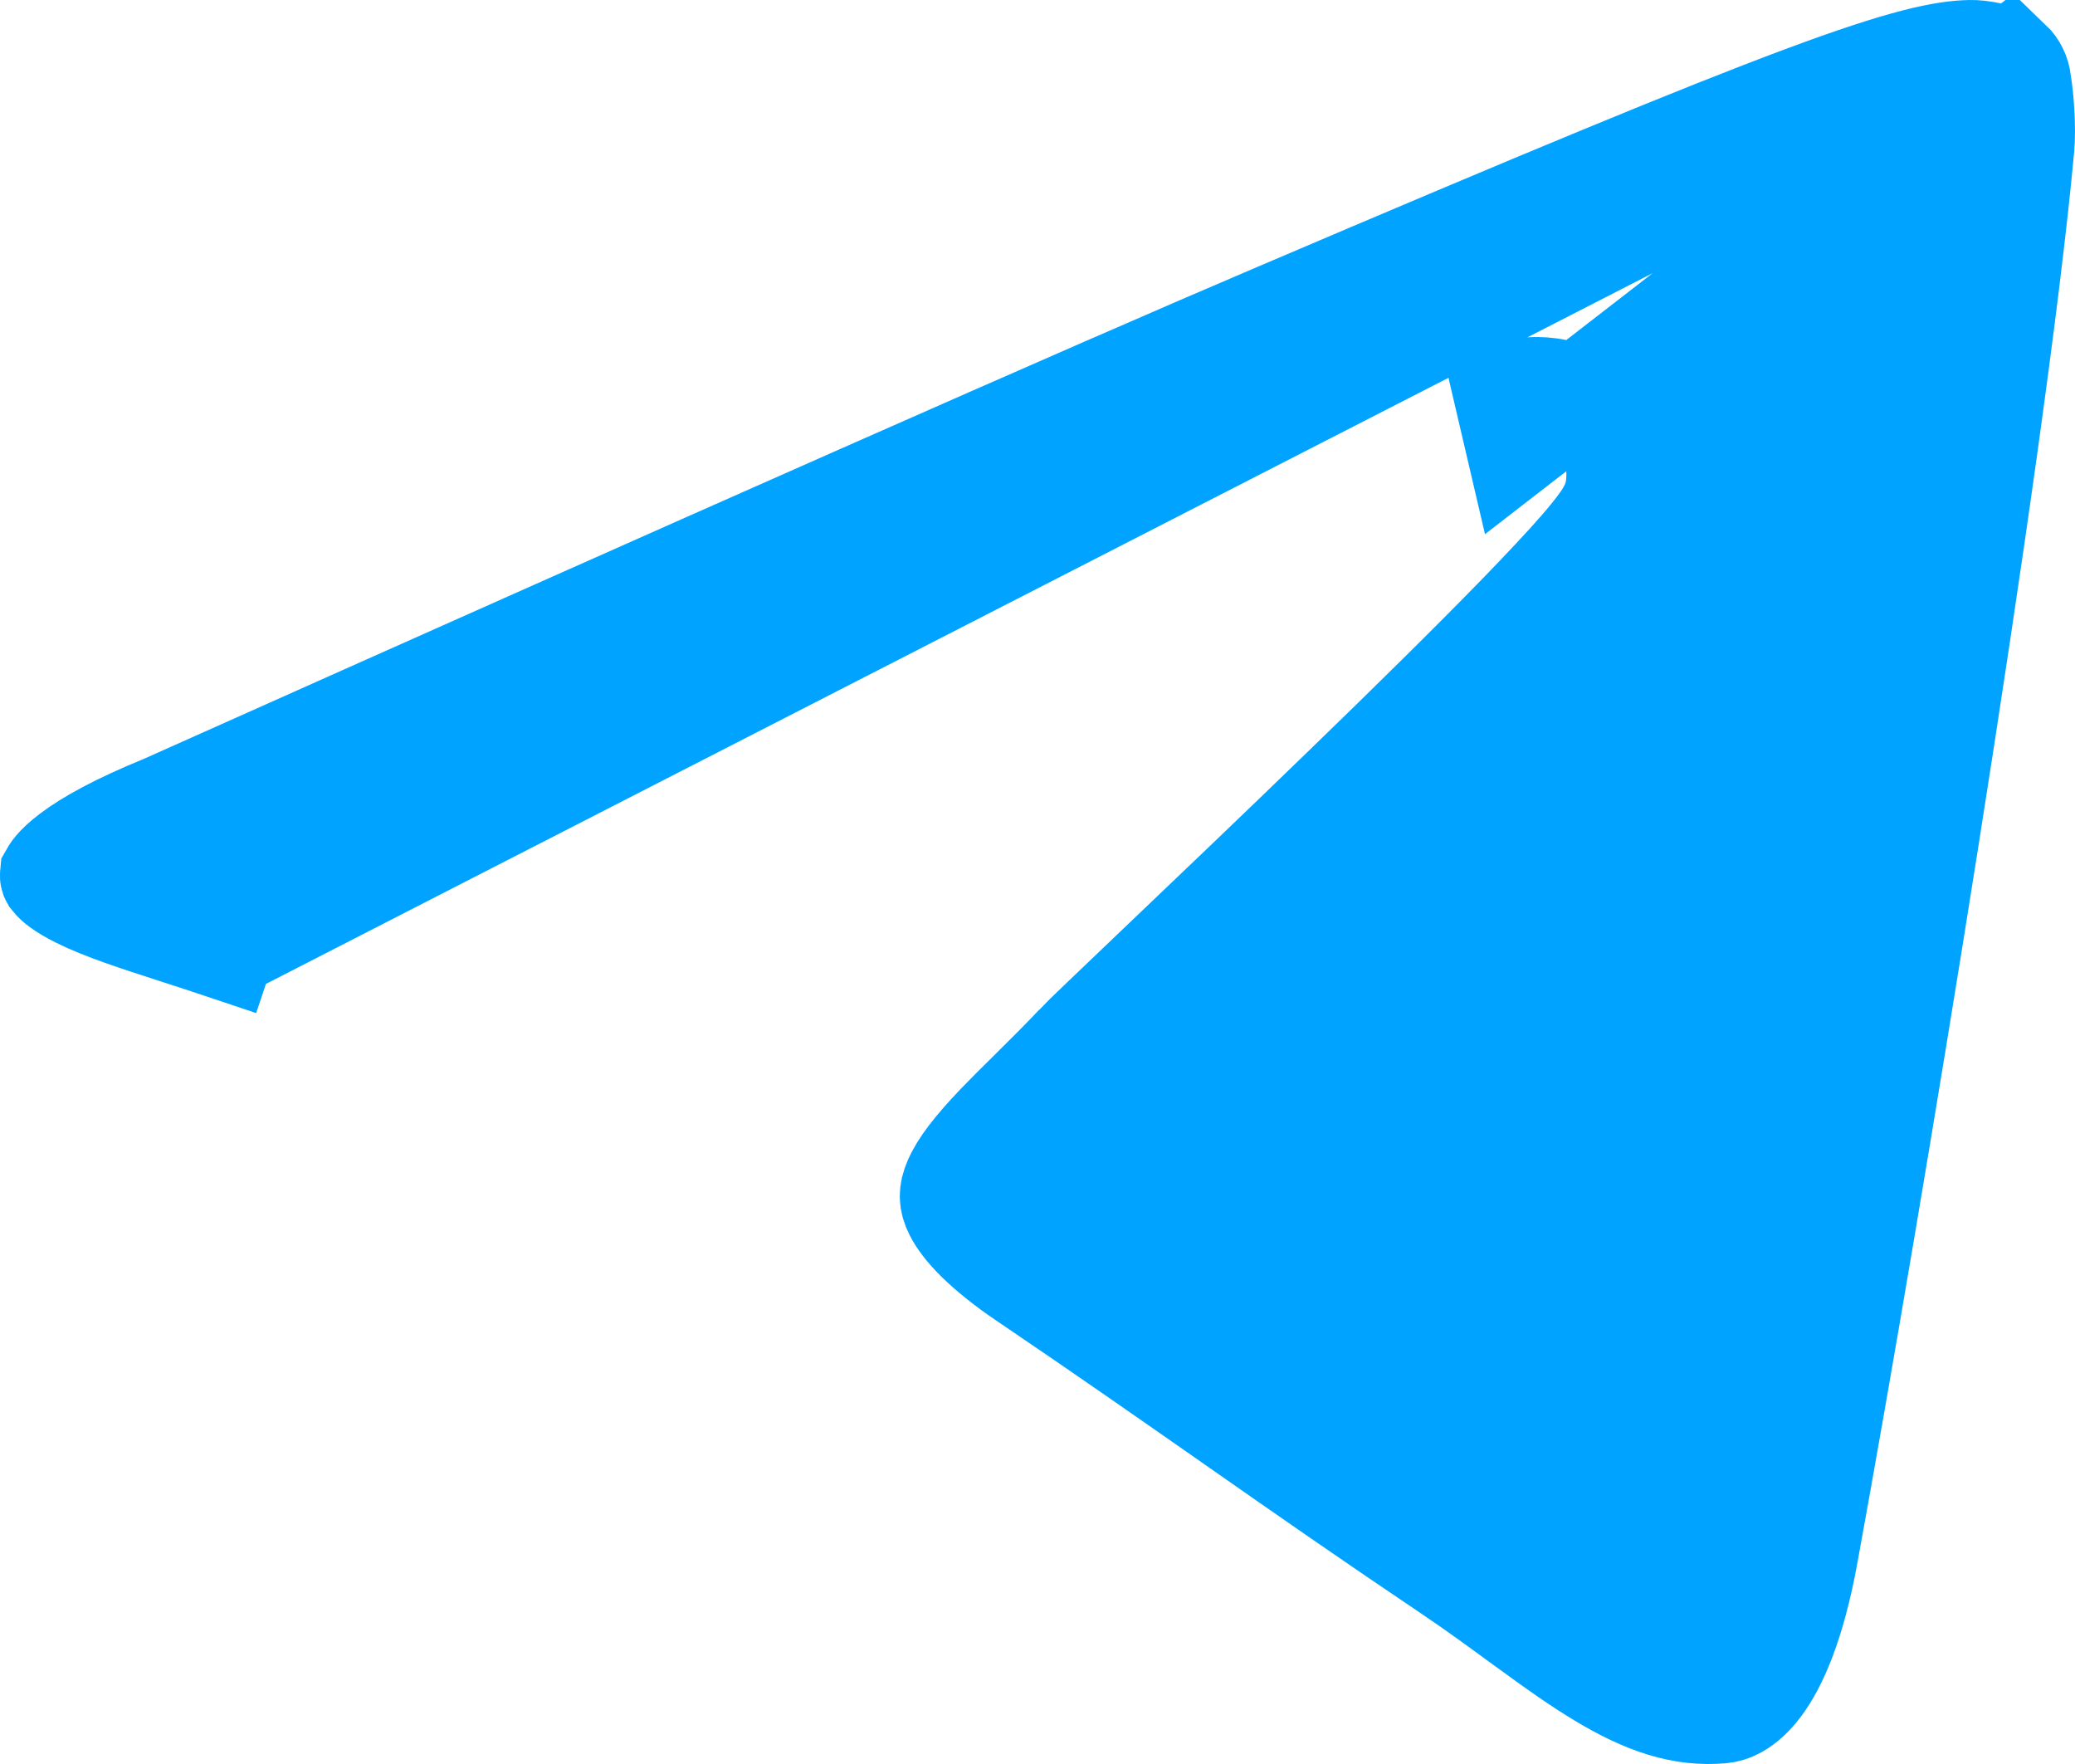<svg width="20" height="17" viewBox="0 0 20 17" fill="none" xmlns="http://www.w3.org/2000/svg">
<path d="M18.994 0.5L18.993 0.5C18.739 0.505 18.37 0.574 17.382 0.942C16.403 1.307 14.87 1.942 12.311 3.034L12.311 3.034C10.523 3.795 6.948 5.375 1.579 7.775L1.572 7.778L1.564 7.781C1.147 7.952 0.86 8.108 0.682 8.244C0.532 8.358 0.504 8.422 0.5 8.429C0.498 8.45 0.501 8.453 0.511 8.465L0.512 8.467C0.538 8.5 0.606 8.559 0.76 8.636C0.999 8.755 1.313 8.856 1.712 8.985C1.849 9.029 1.996 9.077 2.154 9.13M18.994 0.5L2.154 9.13M18.994 0.5C19.03 0.499 19.109 0.504 19.196 0.526C19.28 0.546 19.339 0.575 19.372 0.6M18.994 0.5L19.372 0.6M2.154 9.13C2.154 9.13 2.153 9.13 2.153 9.13L1.995 9.604L2.154 9.13L2.154 9.13ZM19.372 0.6C19.421 0.647 19.455 0.713 19.463 0.787L19.465 0.801L19.467 0.815C19.487 0.933 19.512 1.223 19.493 1.428L19.493 1.429C19.219 4.392 18.023 11.619 17.412 14.965L17.412 14.966C17.161 16.343 16.727 16.482 16.599 16.494L16.598 16.494C16.215 16.53 15.856 16.407 15.433 16.152C15.221 16.024 15.004 15.871 14.766 15.697C14.728 15.669 14.69 15.641 14.65 15.613C14.449 15.466 14.233 15.308 14.008 15.156C13.202 14.614 12.571 14.174 11.943 13.735L11.863 13.679C11.261 13.259 10.656 12.836 9.9 12.324L9.899 12.324C9.472 12.035 9.286 11.82 9.214 11.678C9.159 11.57 9.161 11.492 9.207 11.384C9.267 11.243 9.399 11.072 9.622 10.839C9.718 10.739 9.822 10.636 9.936 10.524C9.95 10.51 9.964 10.496 9.978 10.482C10.106 10.356 10.243 10.219 10.38 10.074L10.38 10.073C10.438 10.012 10.731 9.733 11.152 9.331C11.64 8.866 12.301 8.236 12.968 7.589C13.581 6.996 14.191 6.395 14.656 5.917C14.887 5.678 15.088 5.465 15.235 5.296C15.308 5.212 15.373 5.132 15.425 5.062C15.451 5.027 15.478 4.988 15.501 4.947C15.52 4.914 15.558 4.846 15.578 4.76L15.578 4.76L15.58 4.751C15.598 4.668 15.605 4.549 15.587 4.426C15.569 4.306 15.517 4.103 15.341 3.943C15.166 3.784 14.963 3.749 14.821 3.748C14.689 3.747 14.57 3.775 14.513 3.788L14.51 3.788L14.509 3.788L14.623 4.276L19.372 0.6Z" fill="#00A3FF" stroke="#00A3FF"/>
</svg>
